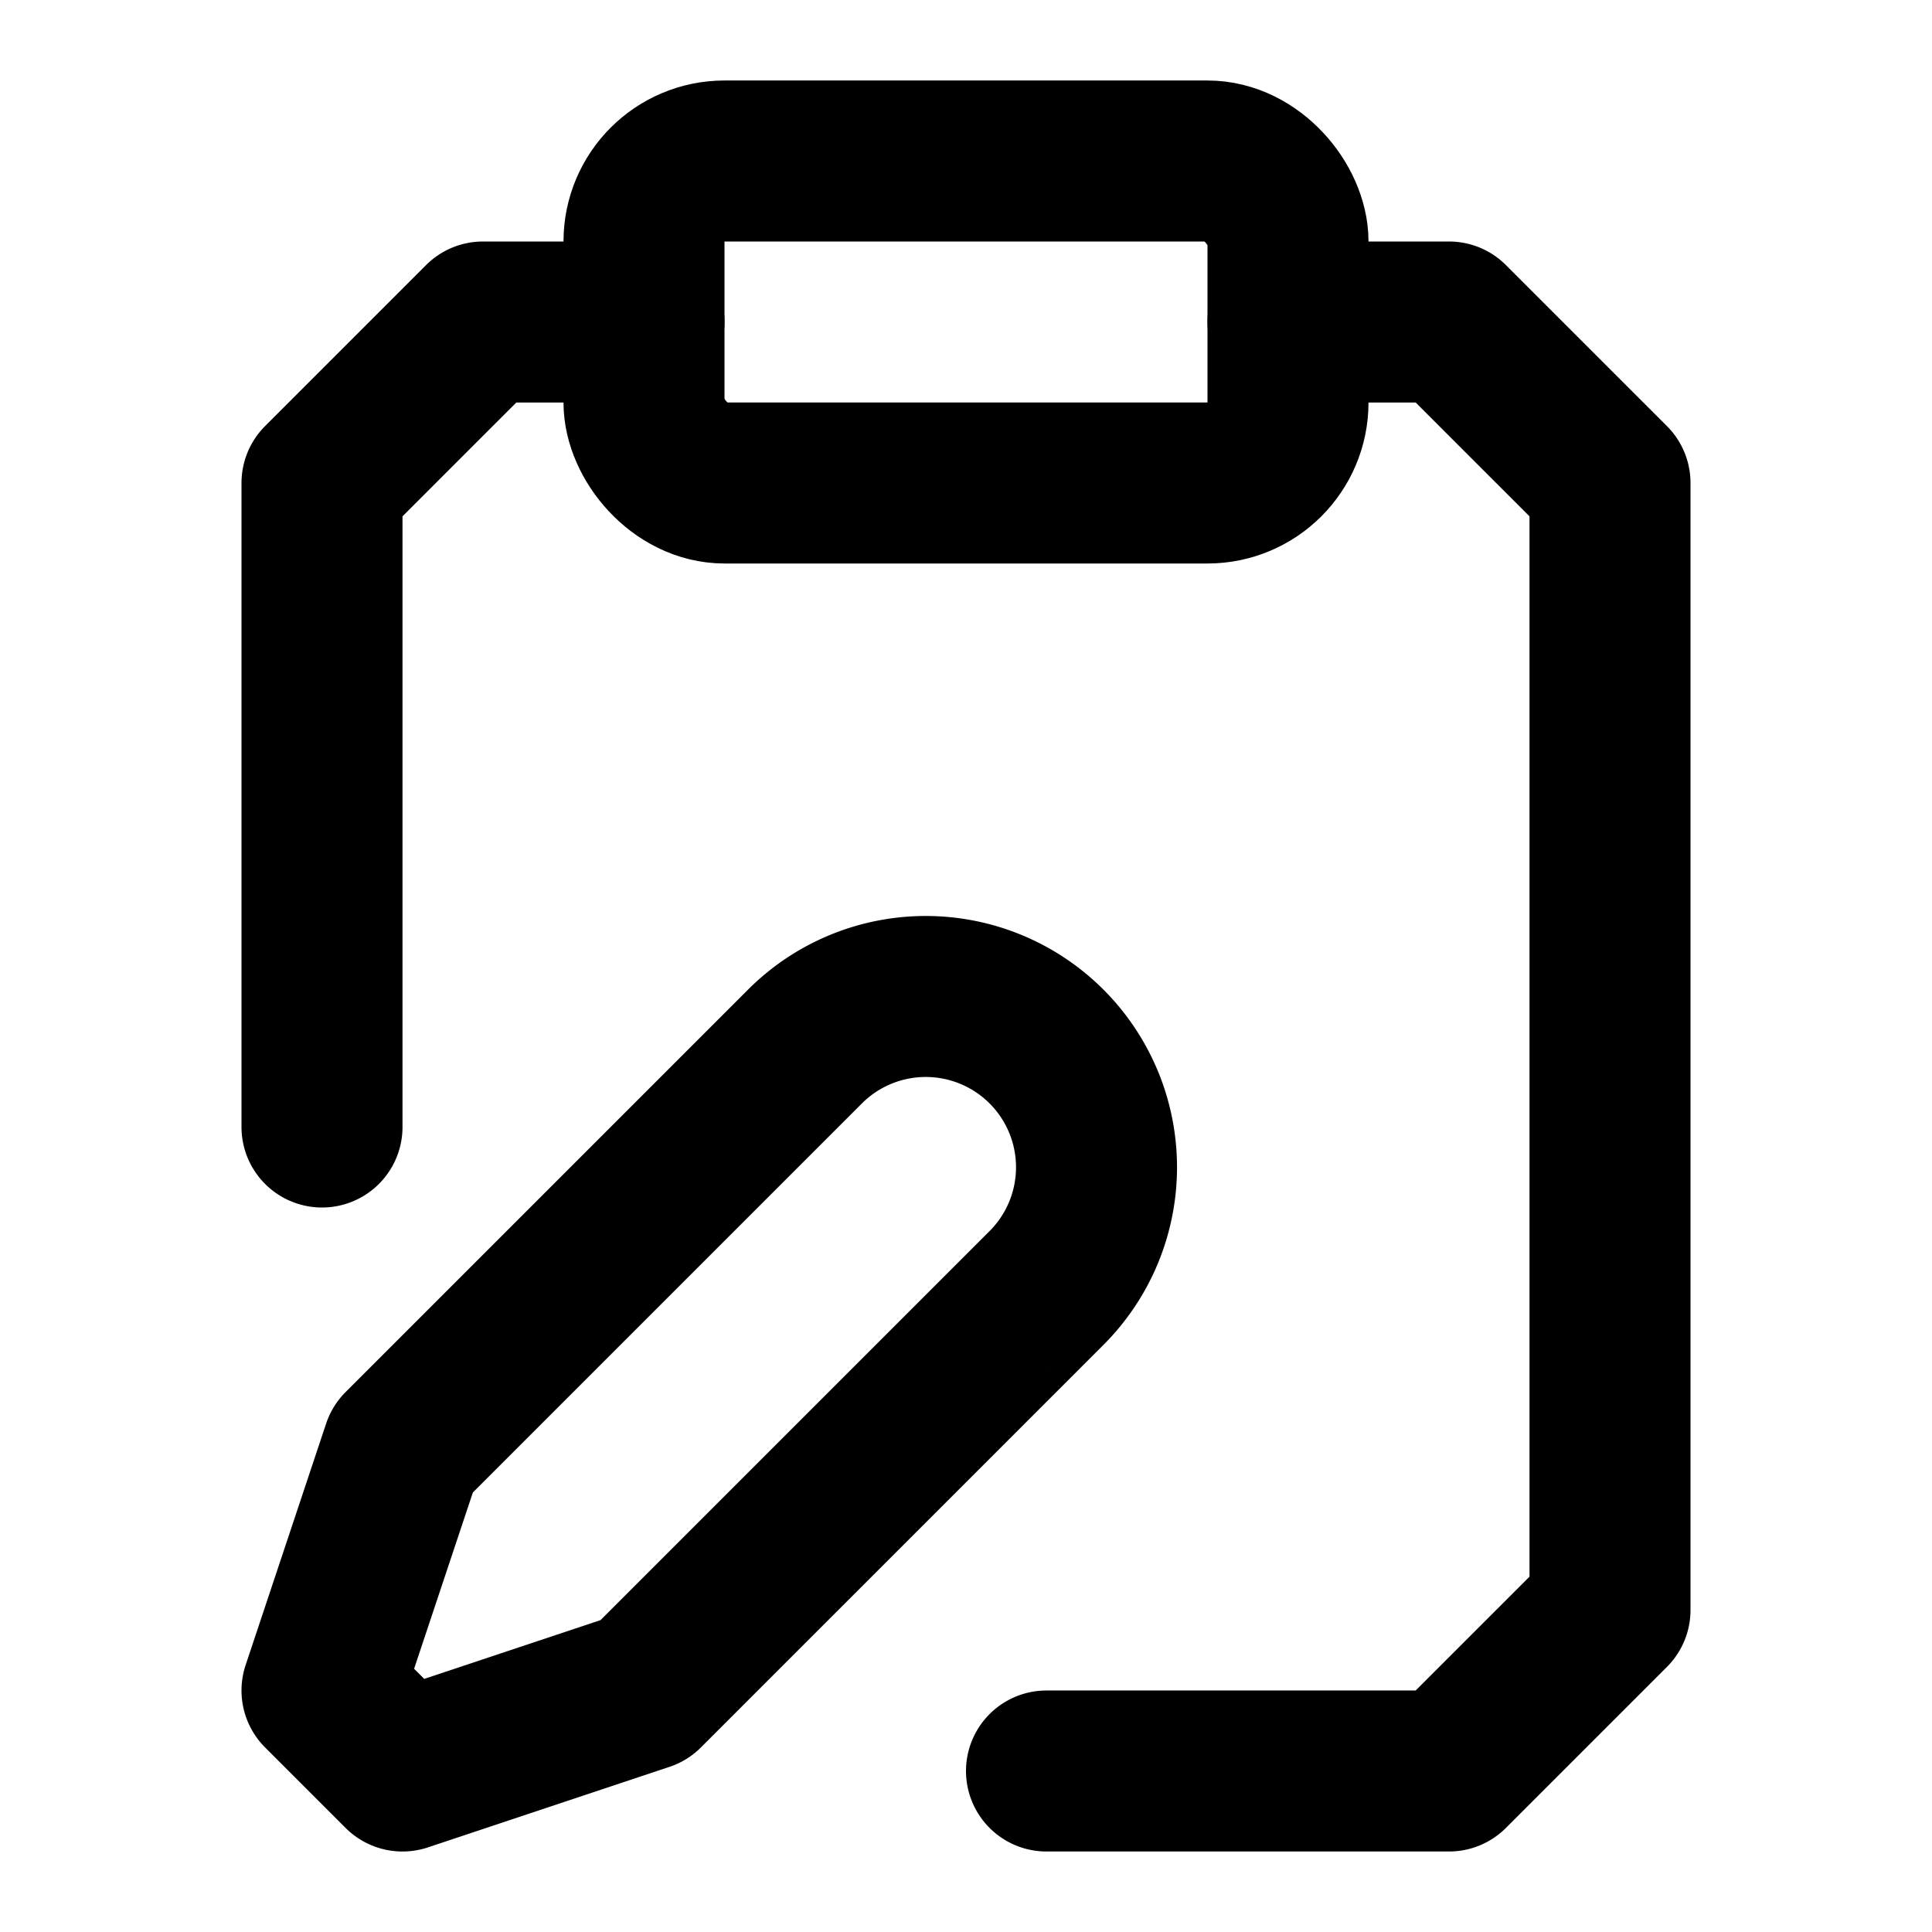 <svg xmlns="http://www.w3.org/2000/svg" width="24" height="24" fill="none" stroke="currentColor" stroke-linecap="round" stroke-linejoin="round" stroke-width="2" viewBox="0 0 24 24"><rect width="8" height="4" x="8" y="2" rx="1"/><path d="M16 4h2l2 2v14l-2 2h-5m-9-8V6l2-2h2m5 12a1 1 0 1 0-3-3l-5 5h0l-1 3 1 1 3-1h0z"/></svg>